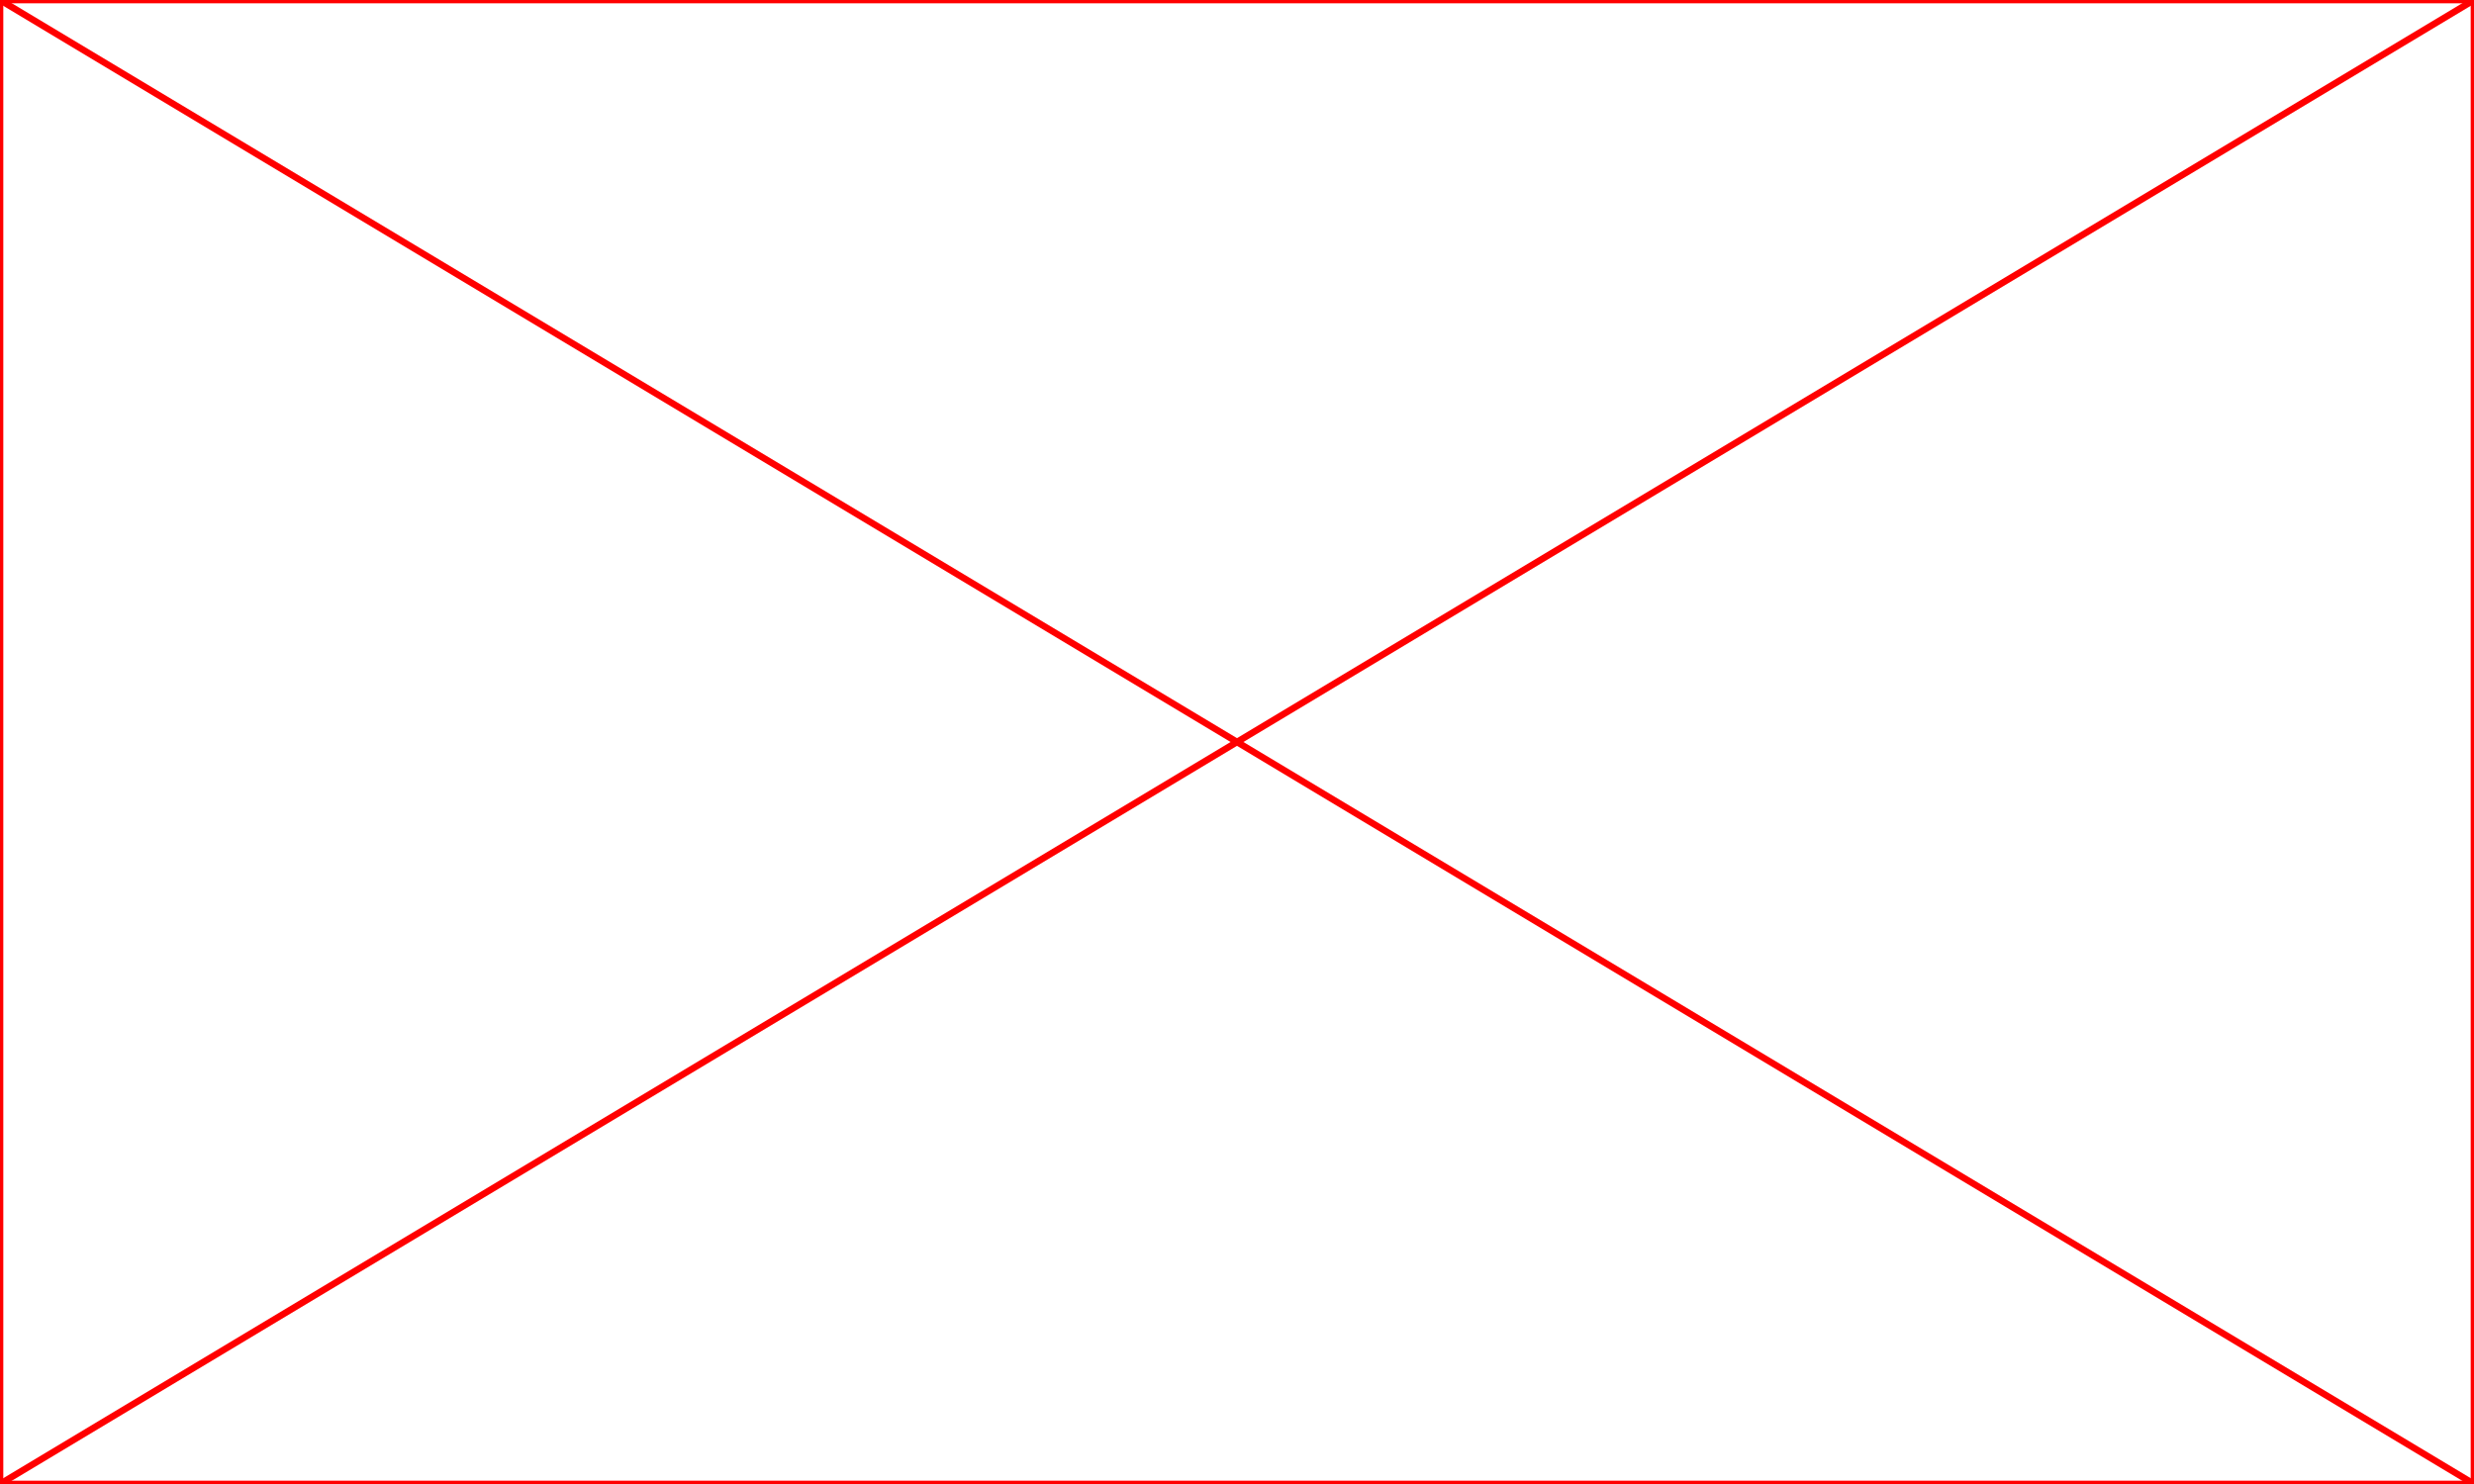 <?xml version="1.0" encoding="UTF-8" standalone="no"?>
<svg
   xmlns:dc="http://purl.org/dc/elements/1.1/"
   xmlns:cc="http://creativecommons.org/ns#"
   xmlns:rdf="http://www.w3.org/1999/02/22-rdf-syntax-ns#"
   xmlns:svg="http://www.w3.org/2000/svg"
   xmlns="http://www.w3.org/2000/svg"
   xmlns:sodipodi="http://sodipodi.sourceforge.net/DTD/sodipodi-0.dtd"
   xmlns:inkscape="http://www.inkscape.org/namespaces/inkscape"
   width="500"
   height="300"
   viewBox="0 0 132.292 79.375"
   version="1.1"
   id="svg8"
   inkscape:version="1.0.1 (3bc2e813f5, 2020-09-07)"
   sodipodi:docname="template-teaser.svg"
   inkscape:export-filename="C:\Users\ayoun\Data\UTK\Geekdude.github.io\assets\images\template-teaser.png"
   inkscape:export-xdpi="96"
   inkscape:export-ydpi="96">
  <rect x="0" y="0" width="132.292" height="79.375" fill="#333333" stroke="none"/>
  <defs
     id="defs2" />
  <sodipodi:namedview
     id="base"
     pagecolor="#ffffff"
     bordercolor="#666666"
     borderopacity="1.0"
     inkscape:pageopacity="0.0"
     inkscape:pageshadow="2"
     inkscape:zoom="1.979899"
     inkscape:cx="139.72622"
     inkscape:cy="159.66569"
     inkscape:document-units="mm"
     inkscape:current-layer="layer1"
     inkscape:document-rotation="0"
     showgrid="false"
     units="px"
     inkscape:window-width="2560"
     inkscape:window-height="1387"
     inkscape:window-x="1912"
     inkscape:window-y="-8"
     inkscape:window-maximized="1"
     inkscape:snap-page="true" />
  <g
     inkscape:label="Layer 1"
     inkscape:groupmode="layer"
     id="layer1">
    <rect
       style="fill:#ffffff;stroke-width:0.353;stroke:#ff0000;stroke-miterlimit:4;stroke-dasharray:none"
       id="rect7"
       width="132.292"
       height="79.375"
       x="0"
       y="0" />
    <path
       style="fill:none;stroke:#ff0000;stroke-width:0.353;stroke-linecap:butt;stroke-linejoin:miter;stroke-opacity:1;stroke-miterlimit:4;stroke-dasharray:none"
       d="M 0,0 132.292,79.375"
       id="path831" />
    <path
       style="fill:none;stroke:#ff0000;stroke-width:0.353;stroke-linecap:butt;stroke-linejoin:miter;stroke-opacity:1;stroke-miterlimit:4;stroke-dasharray:none"
       d="M 0,79.375 132.292,0"
       id="path833" />
  </g>
</svg>
